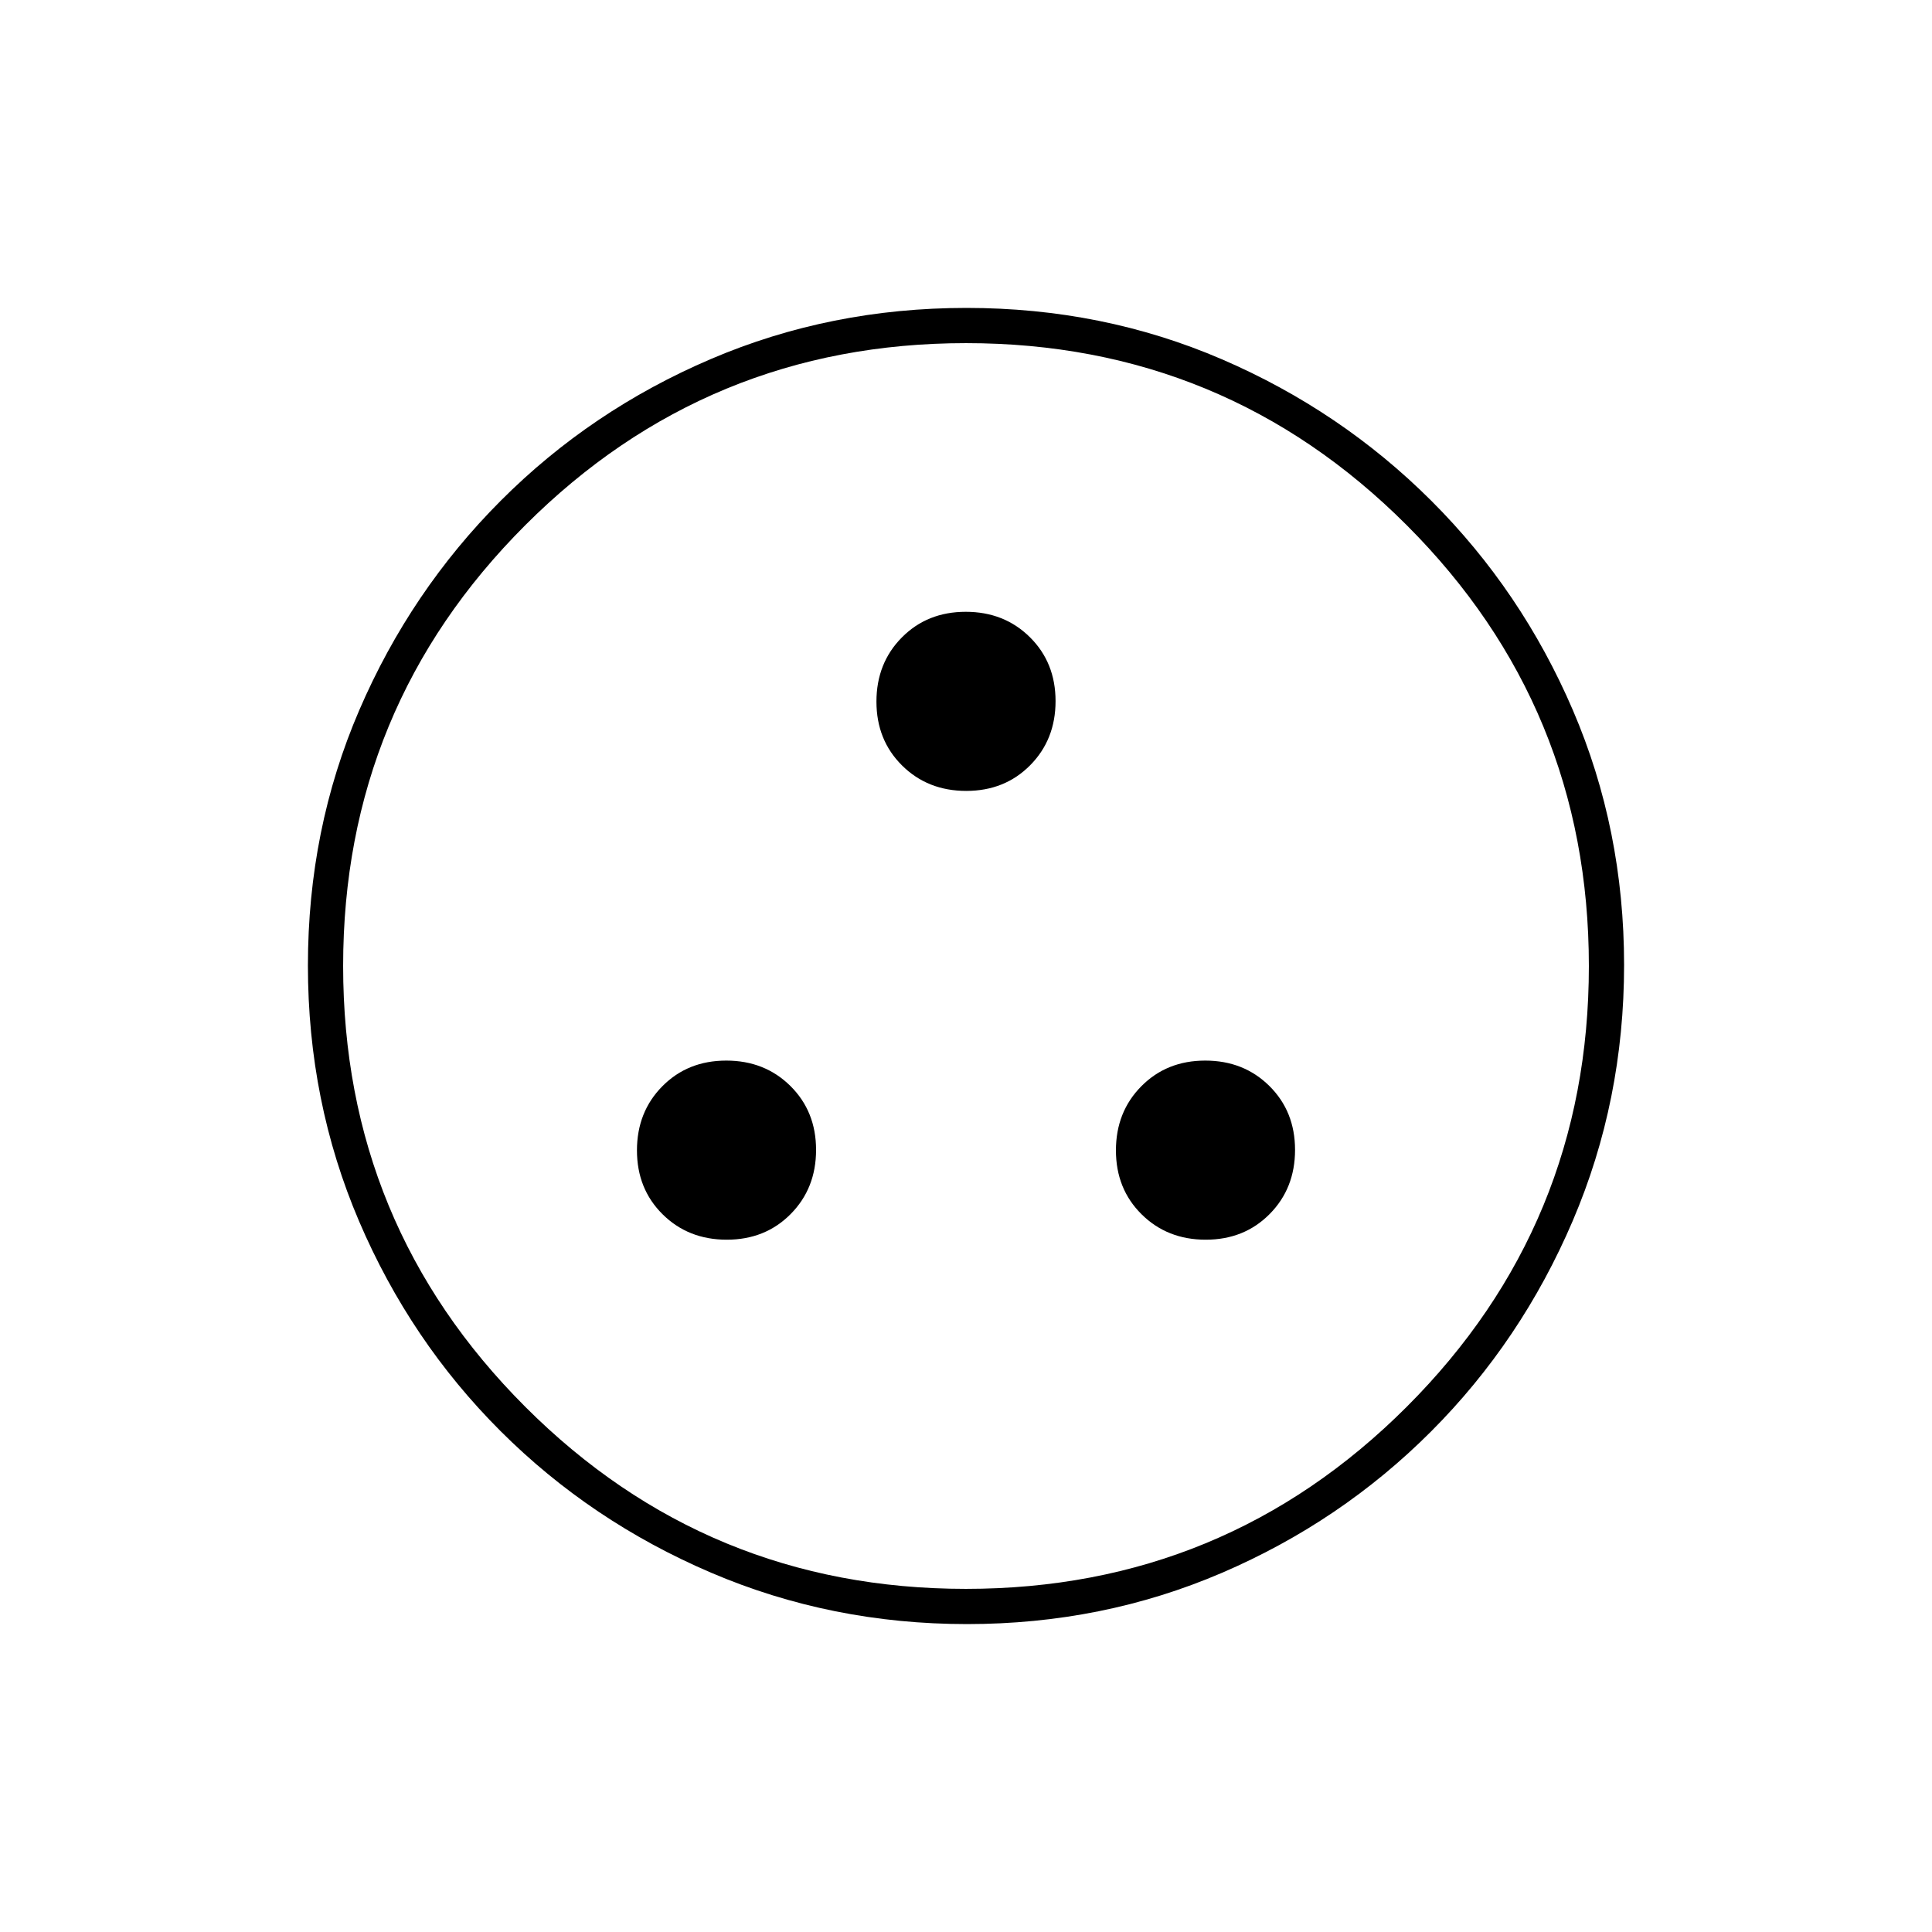 <svg xmlns="http://www.w3.org/2000/svg" height="20" viewBox="0 -960 960 960" width="20"><path d="M361.13-344q19.13 0 31.75-12.75 12.62-12.74 12.62-31.88 0-19.13-12.75-31.75Q380.01-433 360.87-433q-19.13 0-31.75 12.75-12.62 12.74-12.62 31.88 0 19.13 12.75 31.75Q341.99-344 361.13-344Zm238 0q19.13 0 31.75-12.75 12.62-12.74 12.62-31.88 0-19.13-12.75-31.75Q618.01-433 598.87-433q-19.13 0-31.75 12.75-12.62 12.74-12.62 31.88 0 19.13 12.75 31.75Q579.99-344 599.13-344Zm-119-223q19.13 0 31.75-12.75 12.62-12.74 12.62-31.88 0-19.13-12.75-31.75Q499.01-656 479.87-656q-19.13 0-31.75 12.75-12.62 12.74-12.62 31.88 0 19.13 12.75 31.75Q460.99-567 480.13-567Zm.38 414q-67.42 0-127.14-25.52-59.72-25.53-104.62-70.35-44.9-44.83-70.32-104.29Q153-412.62 153-480.22q0-67.69 25.52-126.91 25.53-59.22 70.35-104.12 44.83-44.9 104.29-70.32Q412.62-807 480.22-807q67.69 0 126.91 25.52 59.22 25.53 104.12 70.35 44.9 44.83 70.32 104.05Q807-547.85 807-480.51q0 67.42-25.52 127.14-25.53 59.72-70.35 104.62-44.83 44.9-104.05 70.32Q547.85-153 480.51-153Zm-.54-17.5q128.53 0 219.03-90.47 90.5-90.46 90.5-219 0-128.53-90.47-219.03-90.46-90.5-219-90.5-128.53 0-219.03 90.47-90.5 90.46-90.5 219 0 128.53 90.47 219.03 90.46 90.5 219 90.5ZM480-480Z"/></svg>
